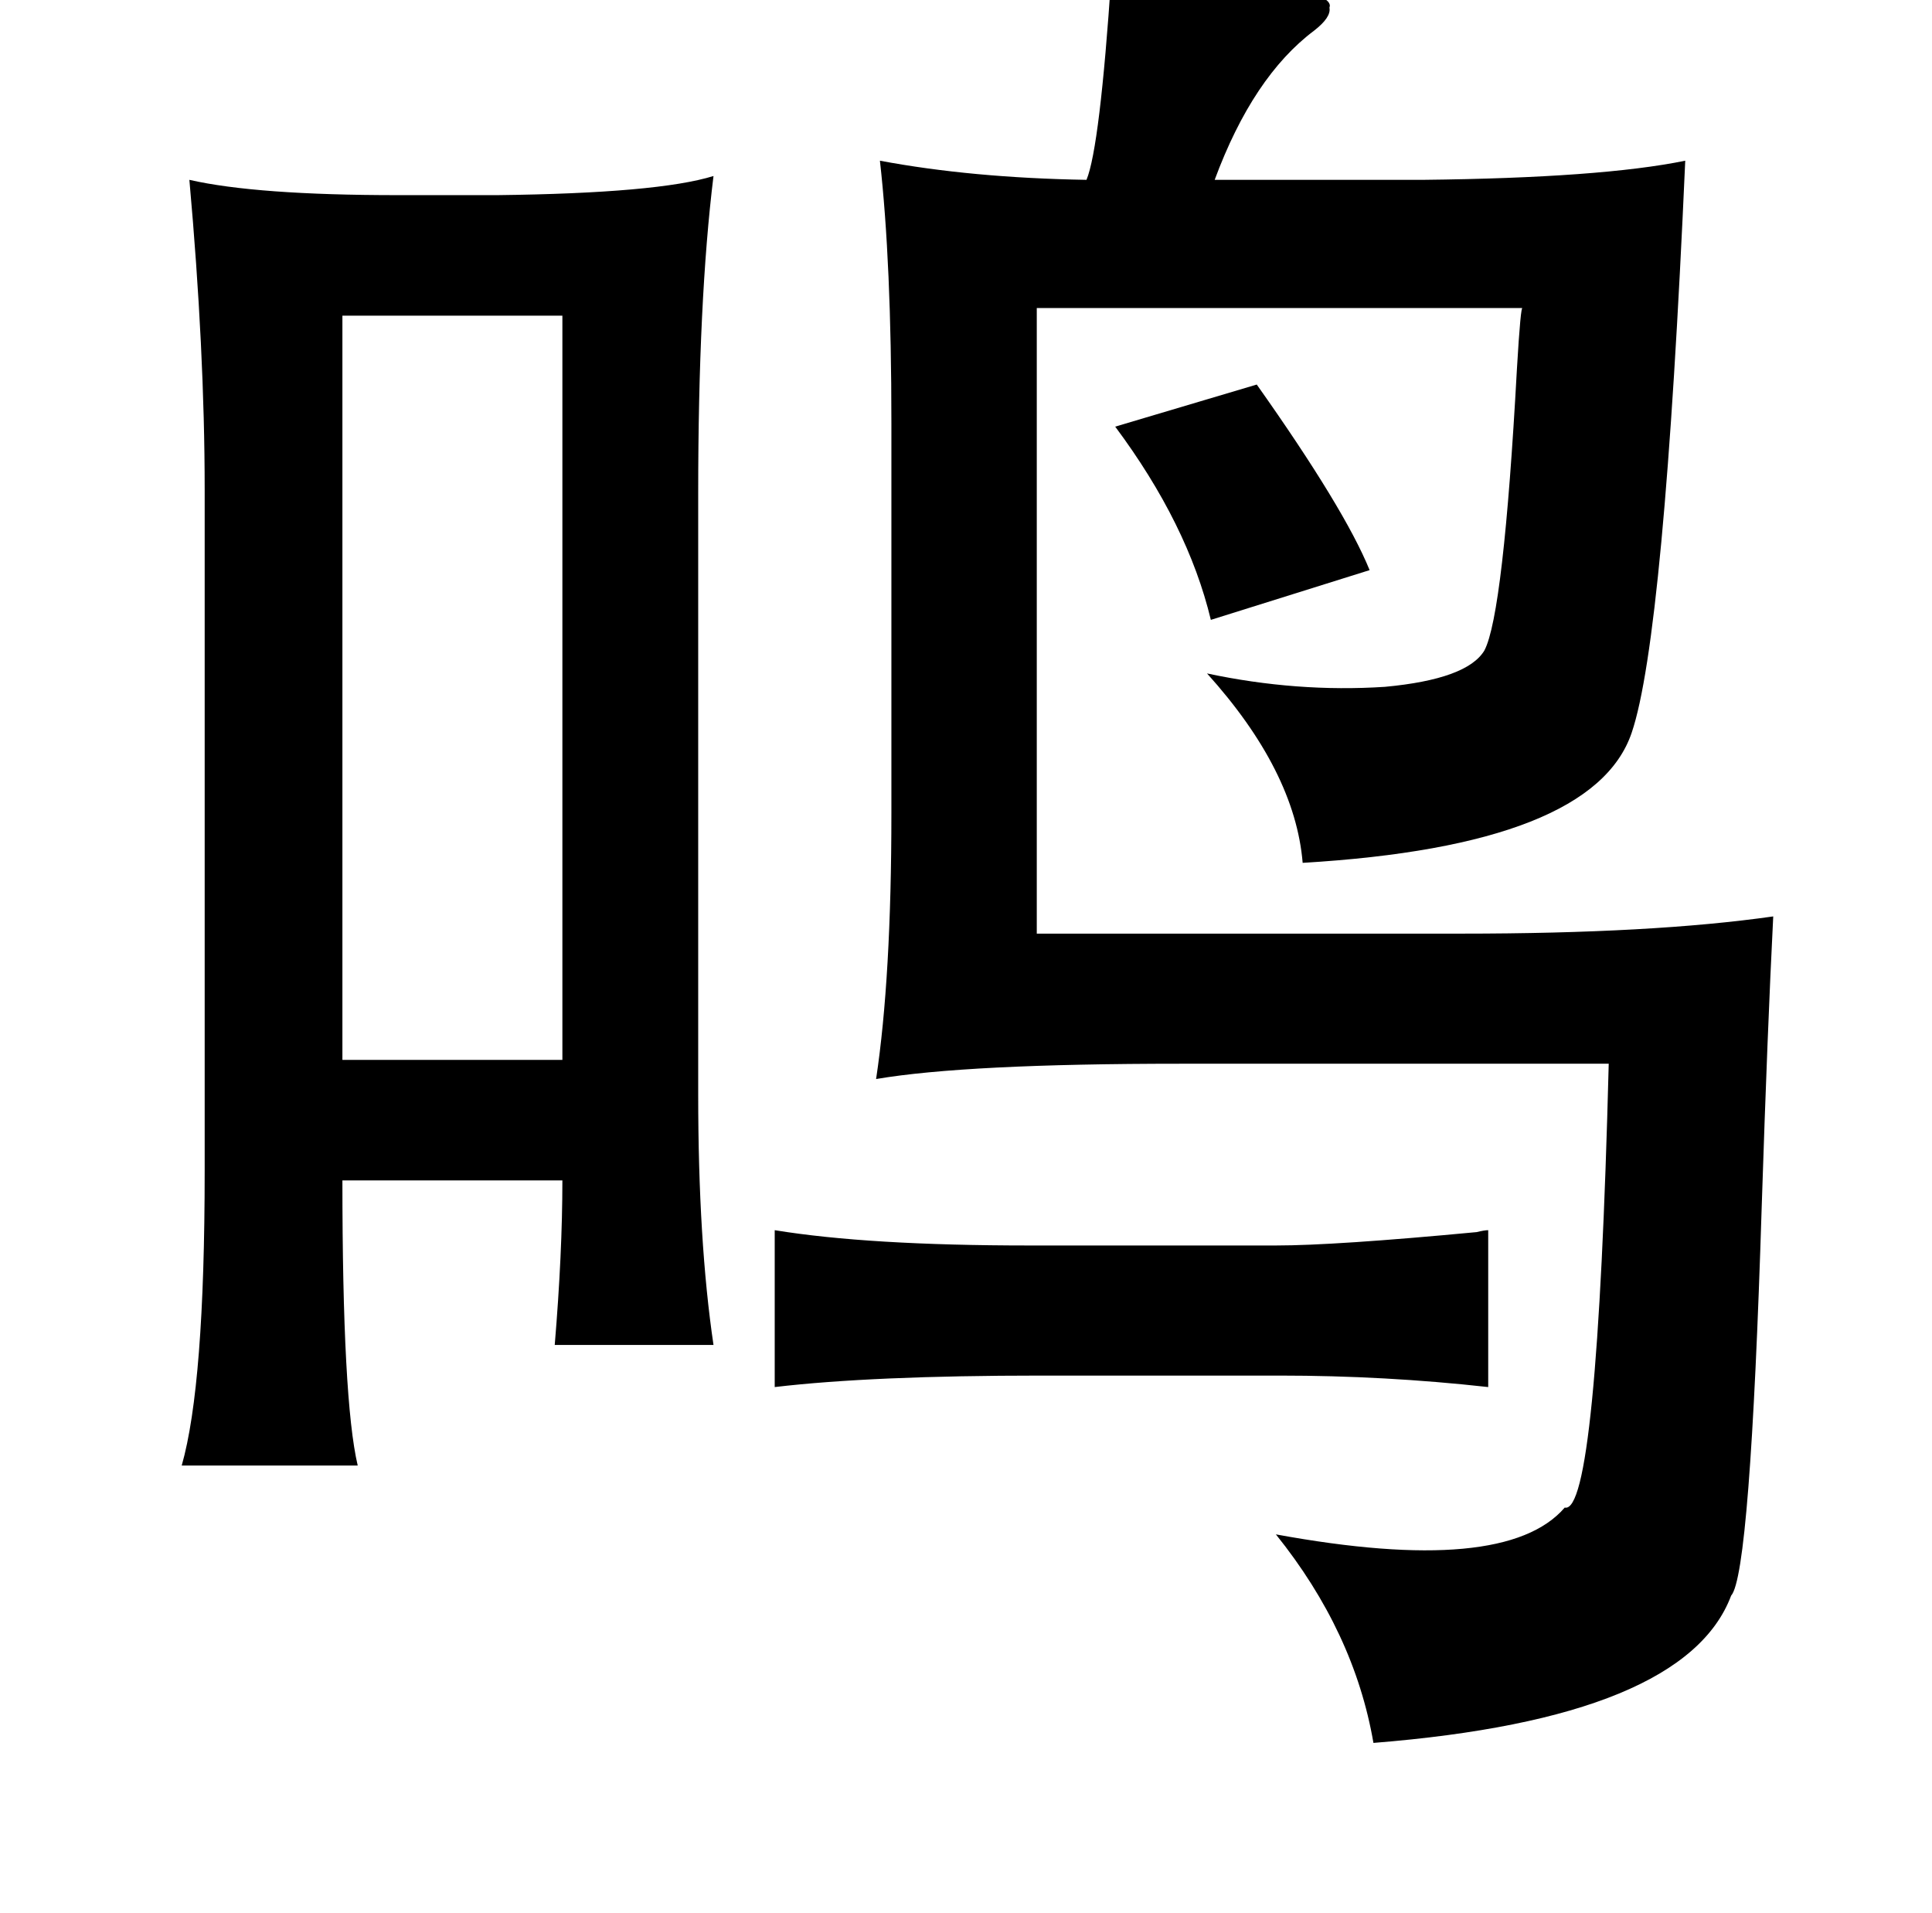 <?xml version="1.0" standalone="no"?>
<!DOCTYPE svg PUBLIC "-//W3C//DTD SVG 1.1//EN" "http://www.w3.org/Graphics/SVG/1.1/DTD/svg11.dtd" >
<svg xmlns="http://www.w3.org/2000/svg" xmlns:xlink="http://www.w3.org/1999/xlink" version="1.1" viewBox="-10 0 1010 1000">
   <path fill="currentColor"
d="M571 -13q119 4 114 17q1 5 -8 12q-32 24 -52 78h109q93 -1 137 -10q-11 249 -28 299q-20 59 -172 68q-4 -48 -50 -99q47 10 93 7q43 -4 52 -19q10 -19 17 -147q2 -34 3 -32h-254v327h222q100 0 163 -9q-3 59 -6 151q-6 193 -16 204q-24 64 -187 77q-10 -58 -51 -109
q120 22 151 -14q17 4 23 -232h-224q-112 0 -159 8q8 -53 8 -139v-204q0 -84 -6 -137q48 9 108 10q7 -17 13 -107zM89 94q35 8 109 8h52q84 -1 113 -10q-8 65 -8 166v314q0 77 8 131h-83q4 -48 4 -86h-115q0 115 8 149h-92q12 -42 12 -154v-356q0 -73 -8 -162zM169 165v389
h115v-389h-115zM647 201q46 65 59 97l-83 26q-12 -50 -50 -101zM768 643v82q-54 -6 -109 -6h-125q-88 0 -139 6v-82q49 8 133 8h129q31 0 105 -7q4 -1 6 -1z" />
</svg>
